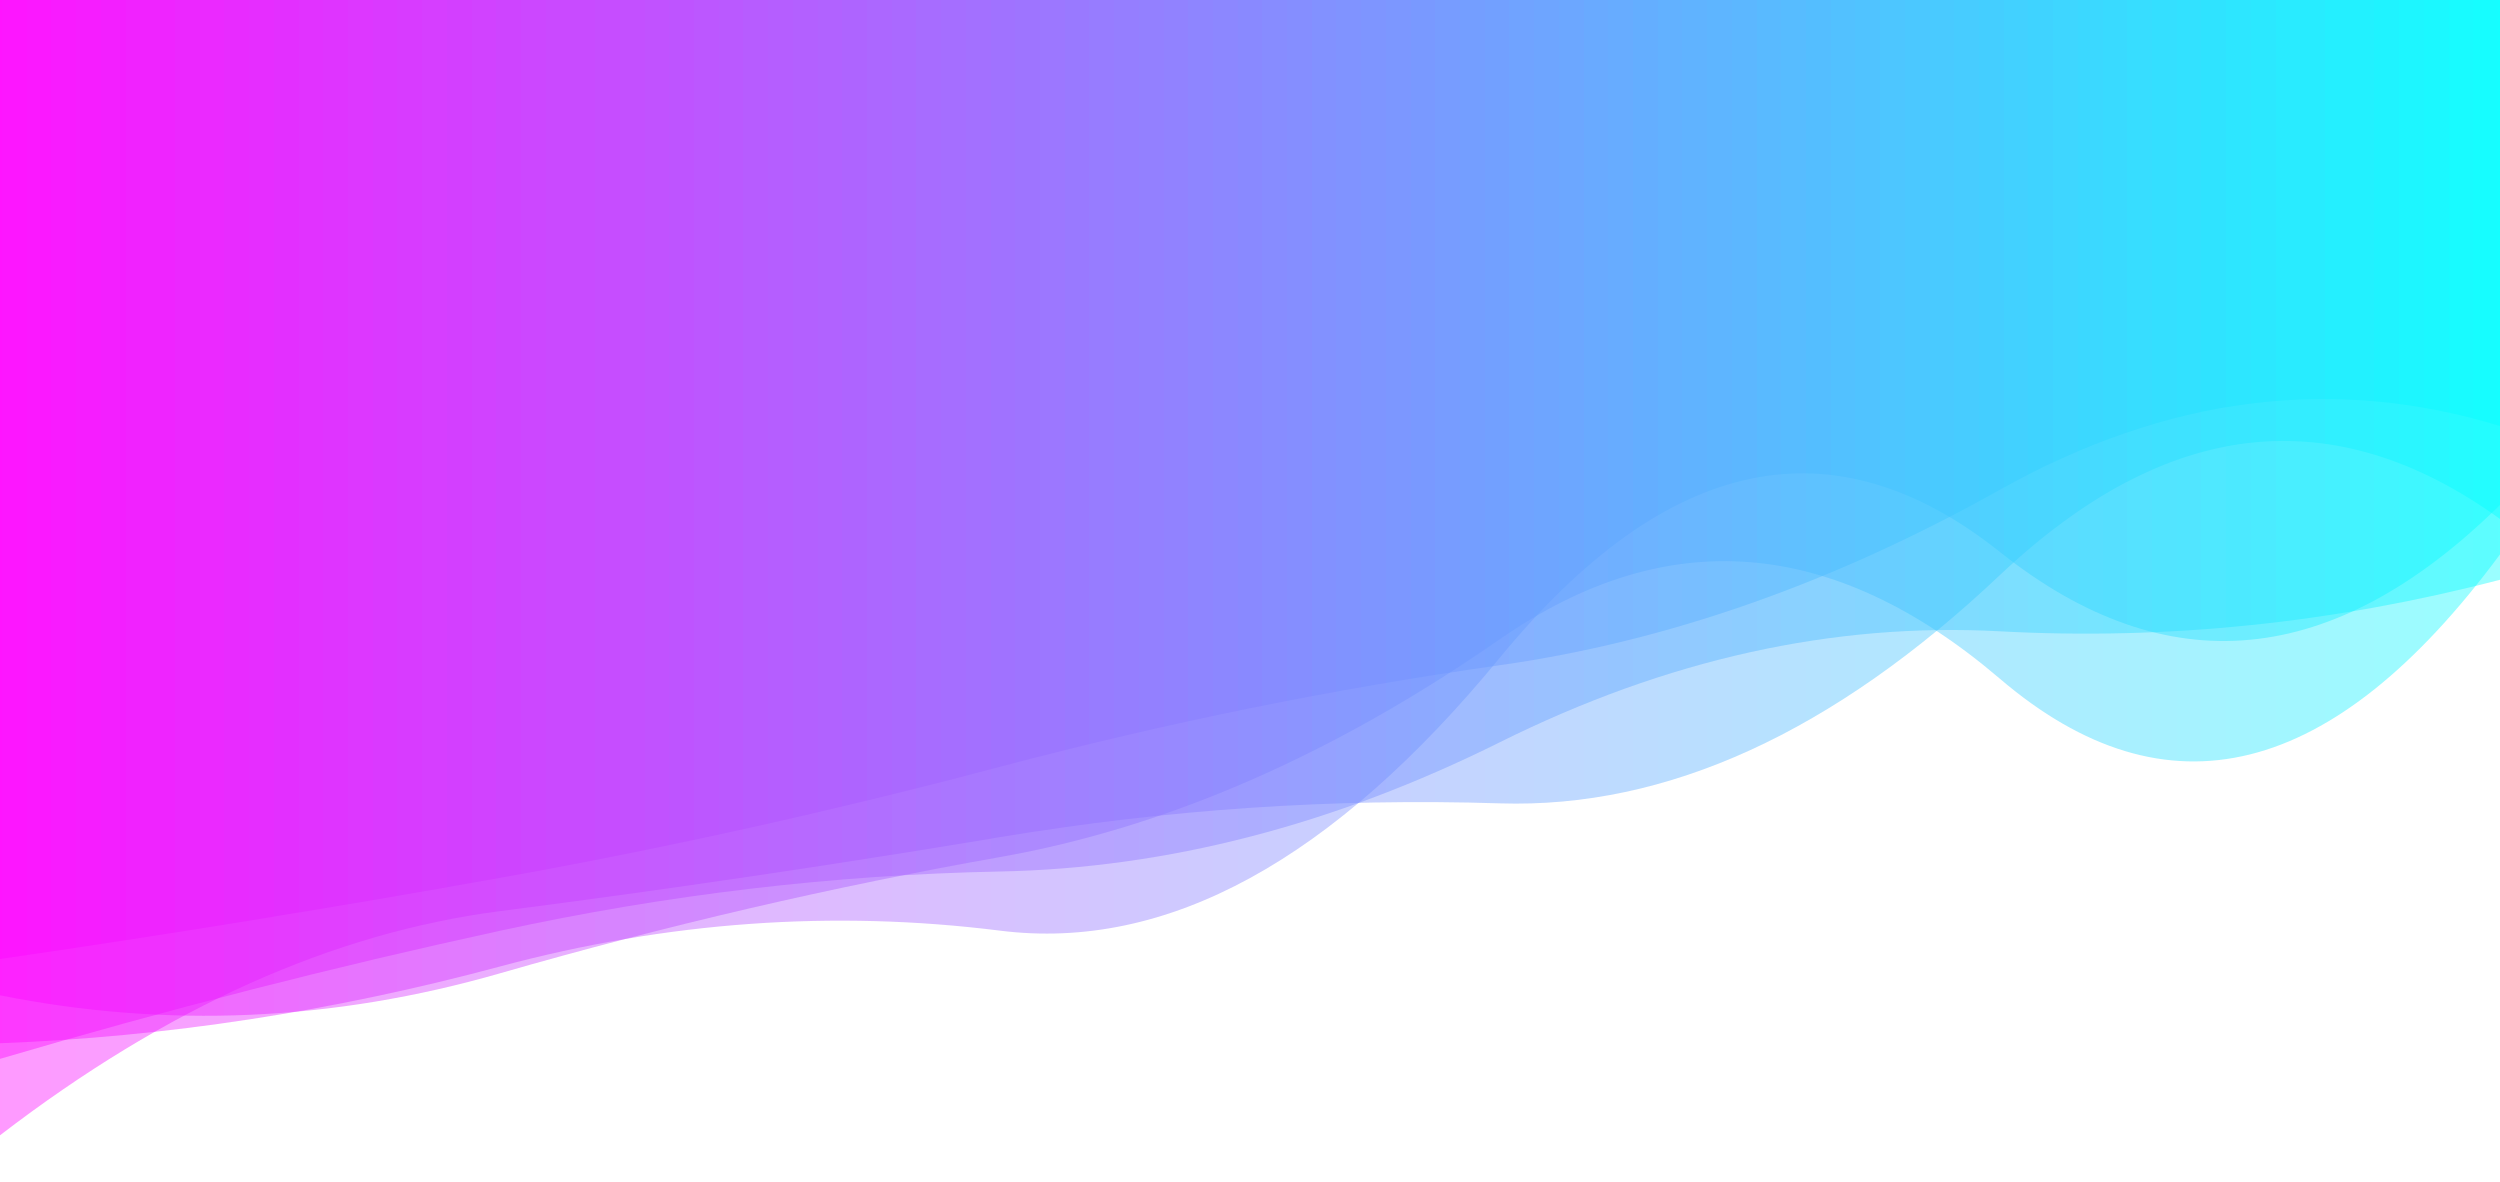 <?xml version="1.0" encoding="utf-8"?><svg xmlns="http://www.w3.org/2000/svg" xmlns:xlink="http://www.w3.org/1999/xlink" width="1326" height="627" preserveAspectRatio="xMidYMid" viewBox="0 0 1326 627" style="z-index:1;margin-right:-2px;display:block;background-repeat-y:initial;background-repeat-x:initial;background-color:rgb(255, 255, 255);animation-play-state:paused" ><g transform="translate(663,313.5) scale(1,1) translate(-663,-313.5)" style="transform:matrix(1, 0, 0, 1, 0, 0);animation-play-state:paused" ><linearGradient id="lg-0.23030090128613567" x1="0" x2="1" y1="0" y2="0" style="animation-play-state:paused" ><stop stop-color="#ff00ff" offset="0" style="animation-play-state:paused" ></stop>

  
<stop stop-color="#00ffff" offset="1" style="animation-play-state:paused" ></stop></linearGradient>
<path d="M 0 0 L 0 602.16 Q 132.6 500.373 265.2 483.271 T 530.4 444.031 T 795.6 426.104 T 1060.8 304.977 T 1326 275.266 L 1326 0 Z" fill="url(#lg-0.23030090128613567)" opacity="0.4" style="opacity:0.4;animation-play-state:paused" ></path>
<path d="M 0 0 L 0 561.625 Q 132.6 522.499 265.2 493.683 T 530.4 462.248 T 795.6 393.649 T 1060.8 334.85 T 1326 307.508 L 1326 0 Z" fill="url(#lg-0.23030090128613567)" opacity="0.4" style="opacity:0.4;animation-play-state:paused" ></path>
<path d="M 0 0 L 0 553.333 Q 132.6 548.296 265.2 512.628 T 530.4 493.618 T 795.6 348.753 T 1060.8 292.794 T 1326 267.827 L 1326 0 Z" fill="url(#lg-0.23030090128613567)" opacity="0.4" style="opacity:0.4;animation-play-state:paused" ></path>
<path d="M 0 0 L 0 508.671 Q 132.6 489.365 265.2 465.622 T 530.4 406.722 T 795.6 352.814 T 1060.8 259.734 T 1326 225.966 L 1326 0 Z" fill="url(#lg-0.23030090128613567)" opacity="0.4" style="opacity:0.4;animation-play-state:paused" ></path>
<path d="M 0 0 L 0 527.911 Q 132.6 554.423 265.2 516.245 T 530.4 454.592 T 795.6 338.983 T 1060.8 360.045 T 1326 294.053 L 1326 0 Z" fill="url(#lg-0.23030090128613567)" opacity="0.4" style="opacity:0.4;animation-play-state:paused" ></path></g></svg>